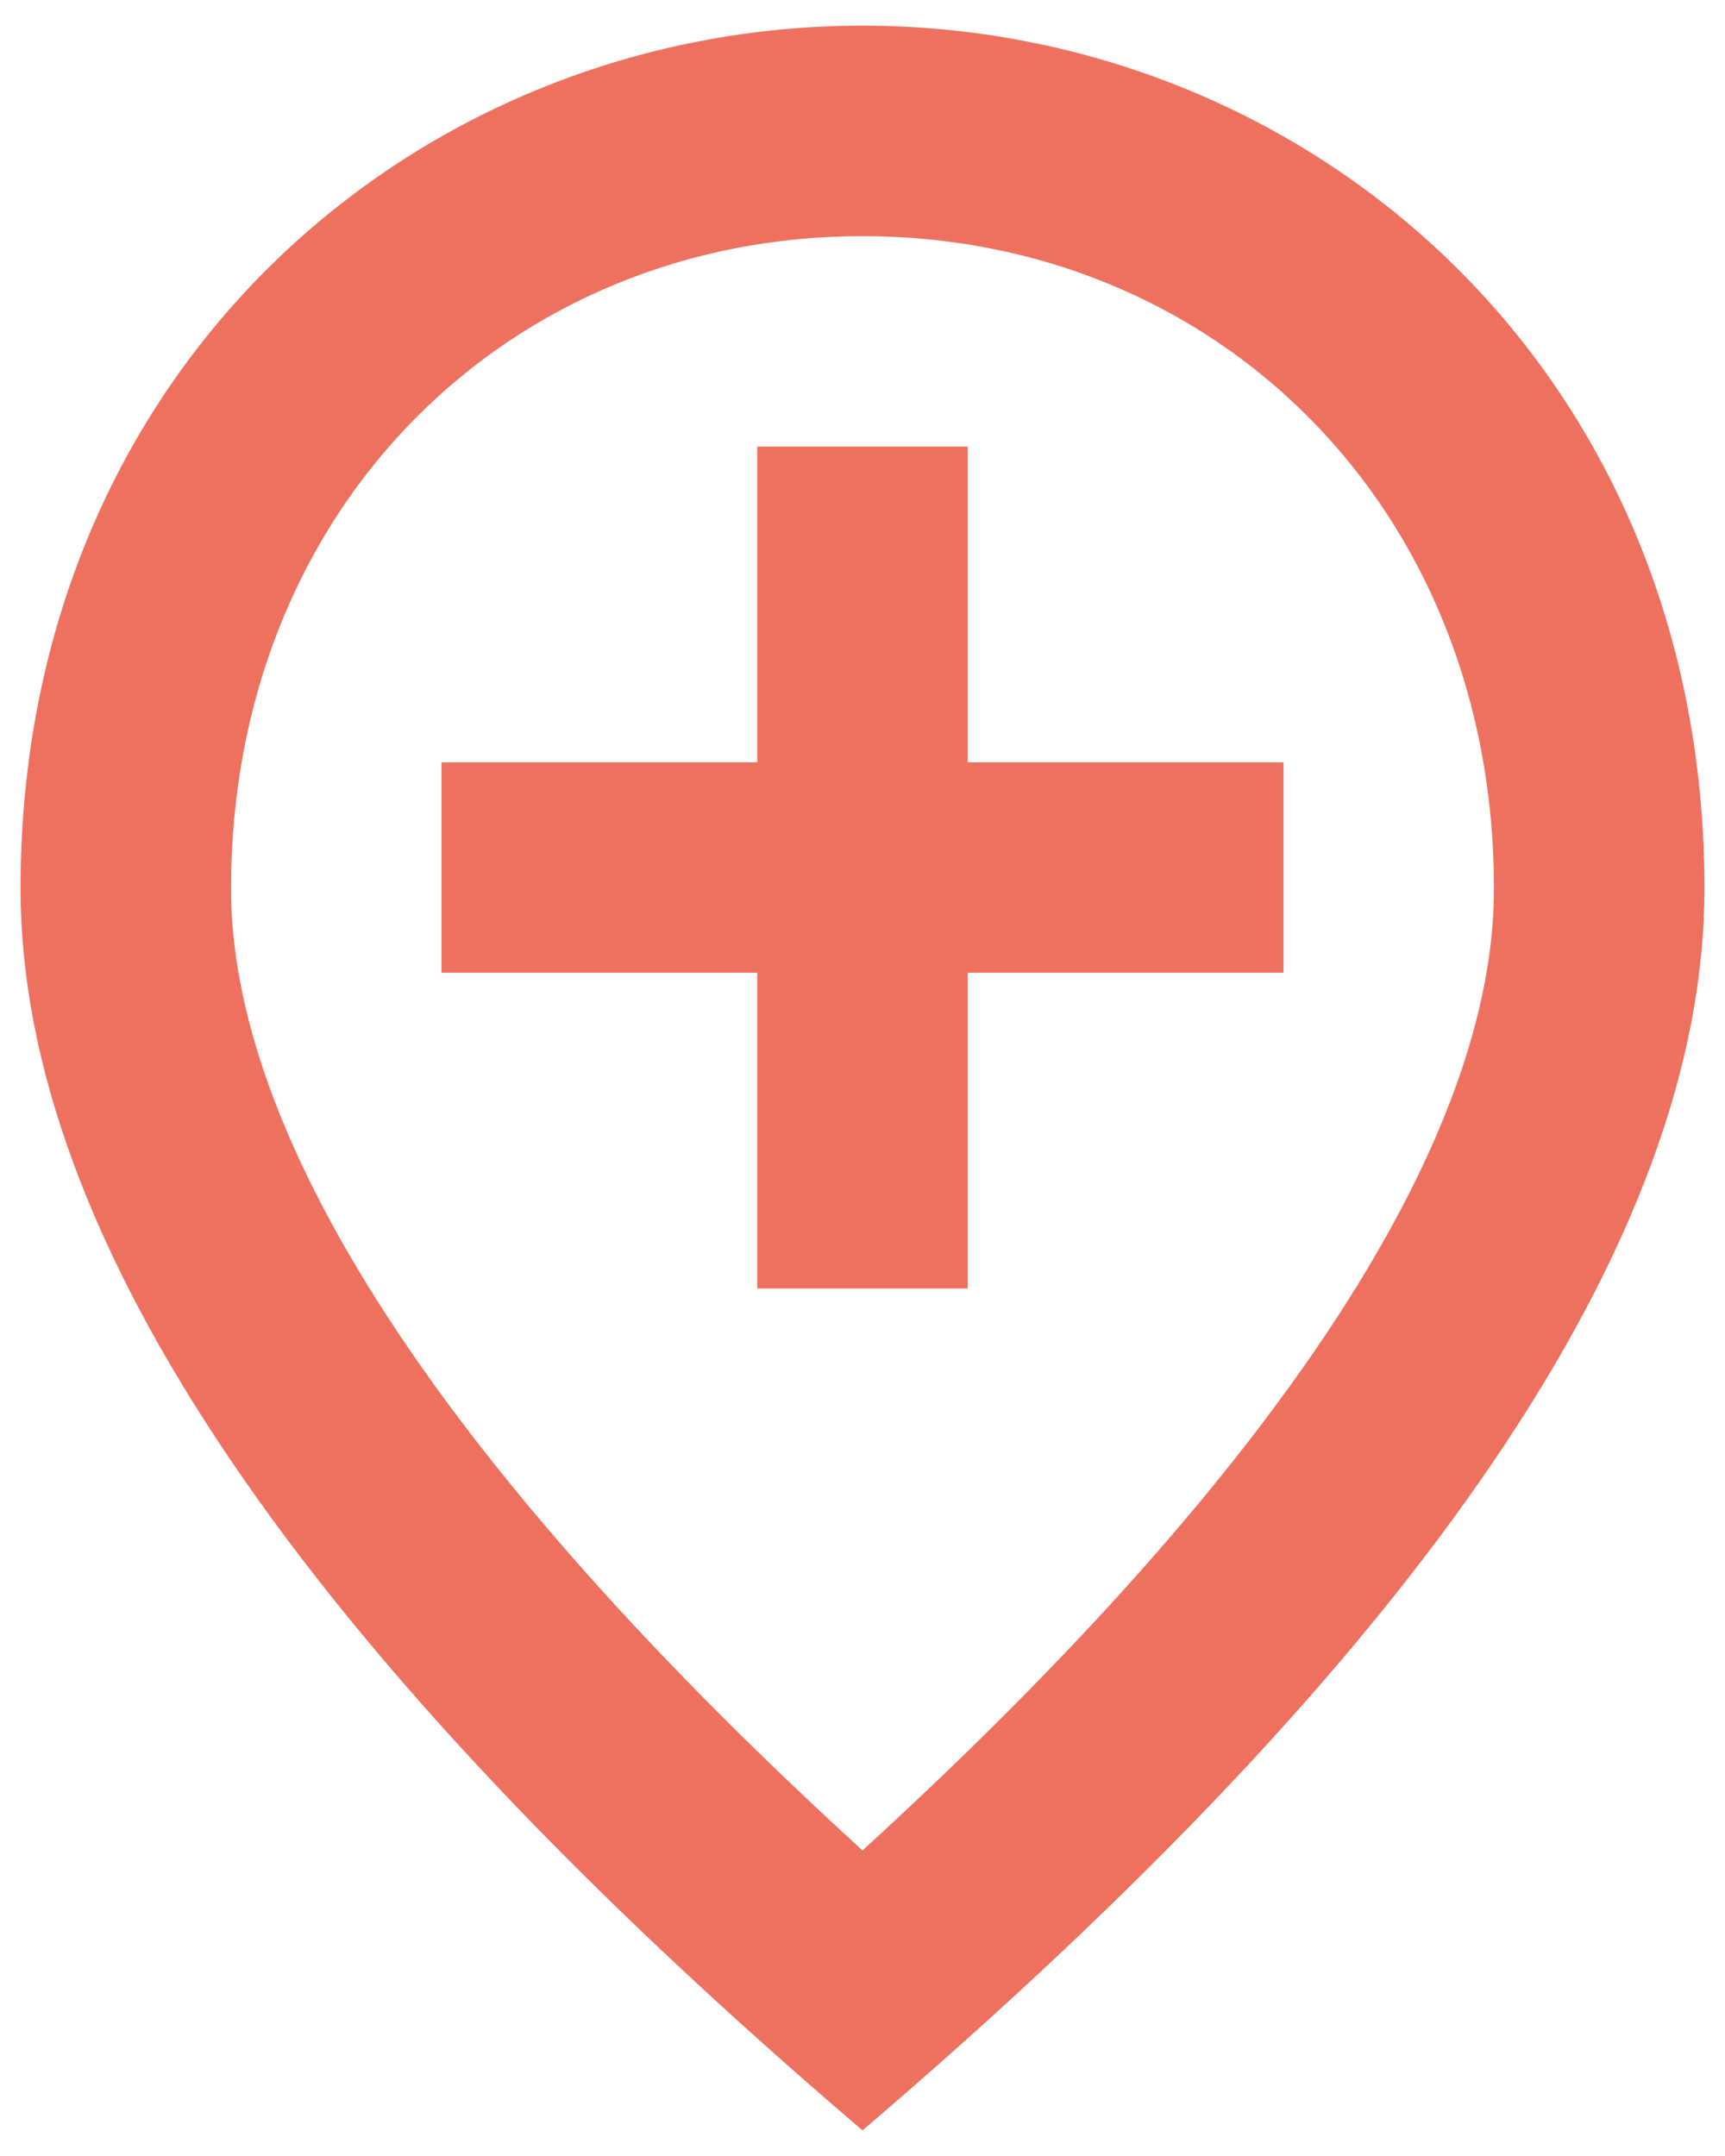 <svg width="56" height="70" viewBox="0 0 56 70" fill="none" xmlns="http://www.w3.org/2000/svg">
<path d="M31.417 14.5V24.75H41.667V31.583H31.417V41.833H24.583V31.583H14.333V24.75H24.583V14.5H31.417ZM48.5 28.85C48.5 16.448 39.446 7.667 28 7.667C16.554 7.667 7.5 16.448 7.5 28.85C7.5 36.845 14.162 47.437 28 60.078C41.837 47.437 48.5 36.845 48.5 28.85ZM28 0.833C42.35 0.833 55.333 11.835 55.333 28.85C55.333 40.193 46.211 53.621 28 69.167C9.789 53.621 0.667 40.193 0.667 28.85C0.667 11.835 13.65 0.833 28 0.833Z" fill="#EE715F"/>
</svg>
